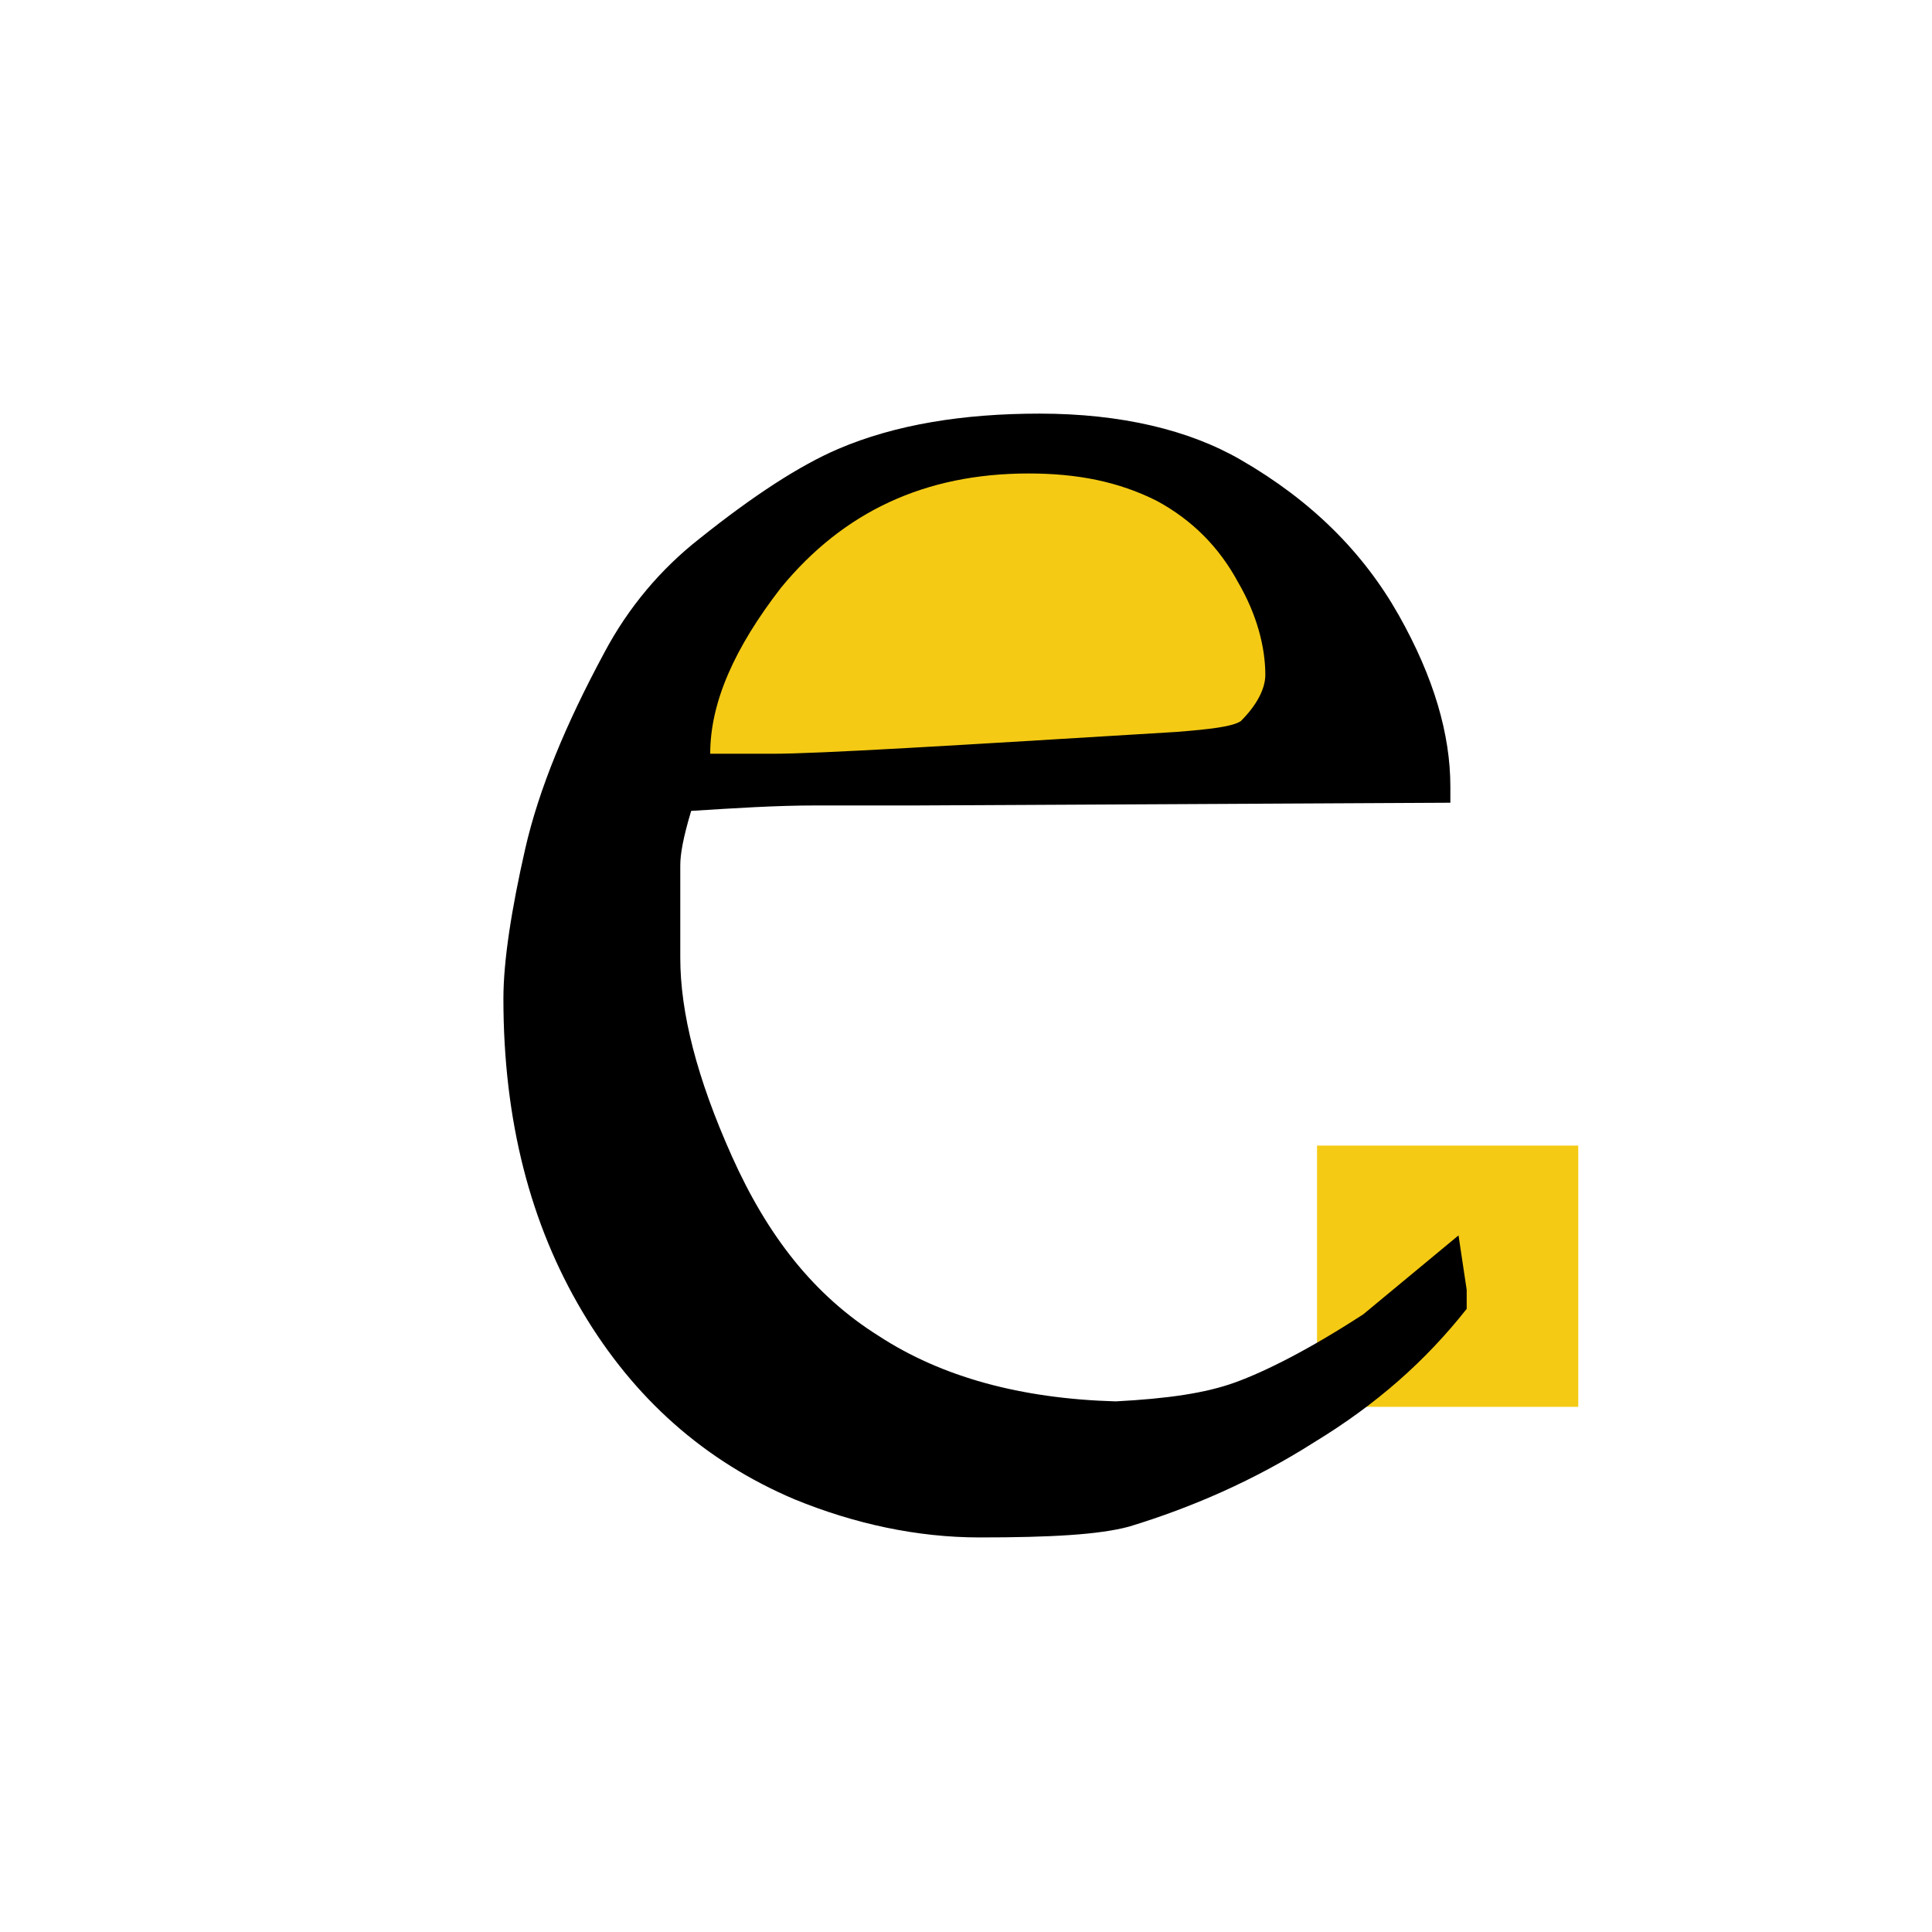 <?xml version="1.0" encoding="utf-8"?>
<!-- Generator: Adobe Illustrator 19.1.0, SVG Export Plug-In . SVG Version: 6.00 Build 0)  -->
<svg version="1.1" id="Layer_1" xmlns="http://www.w3.org/2000/svg" xmlns:xlink="http://www.w3.org/1999/xlink" x="0px" y="0px"
	 viewBox="-270 361 71 71" style="enable-background:new -270 361 71 71;" xml:space="preserve">
<style type="text/css">
	.st0{fill:#F4CA14;}
</style>
<rect x="-221.6" y="403.1" class="st0" width="9.6" height="9.6"/>
<path class="st0" d="M-245.6,389.6h2.7c2,0,7.7-0.3,17.2-0.9c1.5-0.1,2.4-0.2,2.8-0.5c0.7-0.7,1-1.4,1-2c0-1.2-0.3-2.6-1.2-4
	c-0.8-1.5-2-2.7-3.5-3.5c-1.6-0.8-3.4-1.2-5.5-1.2c-4.4,0-7.9,1.6-10.6,4.9C-244.5,385-245.6,387.3-245.6,389.6z"/>
<g>
	<path d="M-216.7,390.5l-19.6,0.1h-3.7c-1.5,0-3,0.1-4.6,0.2c-0.3,1-0.4,1.6-0.4,2v0.5v0.5v2.4c0,2,0.6,4.4,1.9,7.3s3,5.1,5.4,6.6
		c2.3,1.5,5.2,2.3,8.7,2.4c1.9-0.1,3.3-0.3,4.4-0.7c1.1-0.4,2.7-1.2,4.7-2.5l3.5-2.9l0.3,2c0,0.2,0,0.5,0,0.7
		c-1.5,1.9-3.3,3.5-5.6,4.9c-2.2,1.4-4.5,2.4-6.8,3.1c-1.1,0.3-2.9,0.4-5.5,0.4c-2.3,0-4.6-0.5-6.8-1.4c-3.3-1.4-5.9-3.7-7.8-6.9
		c-1.9-3.2-2.9-7-2.9-11.5c0-1.4,0.3-3.3,0.8-5.5c0.5-2.2,1.5-4.6,2.9-7.2c0.9-1.7,2.1-3.1,3.5-4.2c2-1.6,3.7-2.7,5.1-3.3
		c2.1-0.9,4.6-1.3,7.4-1.3c3,0,5.5,0.6,7.4,1.7c2.6,1.5,4.5,3.4,5.8,5.7c1.3,2.3,1.9,4.4,1.9,6.3
		C-216.7,389.9-216.7,390.5-216.7,390.5z M-243.9,388.7h2.3c1.7,0,6.6-0.3,14.8-0.8c1.3-0.1,2.1-0.2,2.4-0.4
		c0.6-0.6,0.9-1.2,0.9-1.7c0-1-0.3-2.2-1-3.4c-0.7-1.3-1.7-2.3-3-3c-1.4-0.7-2.9-1-4.7-1c-3.8,0-6.8,1.4-9.1,4.2
		C-243,384.8-243.9,386.8-243.9,388.7z"/>
</g>
</svg>
